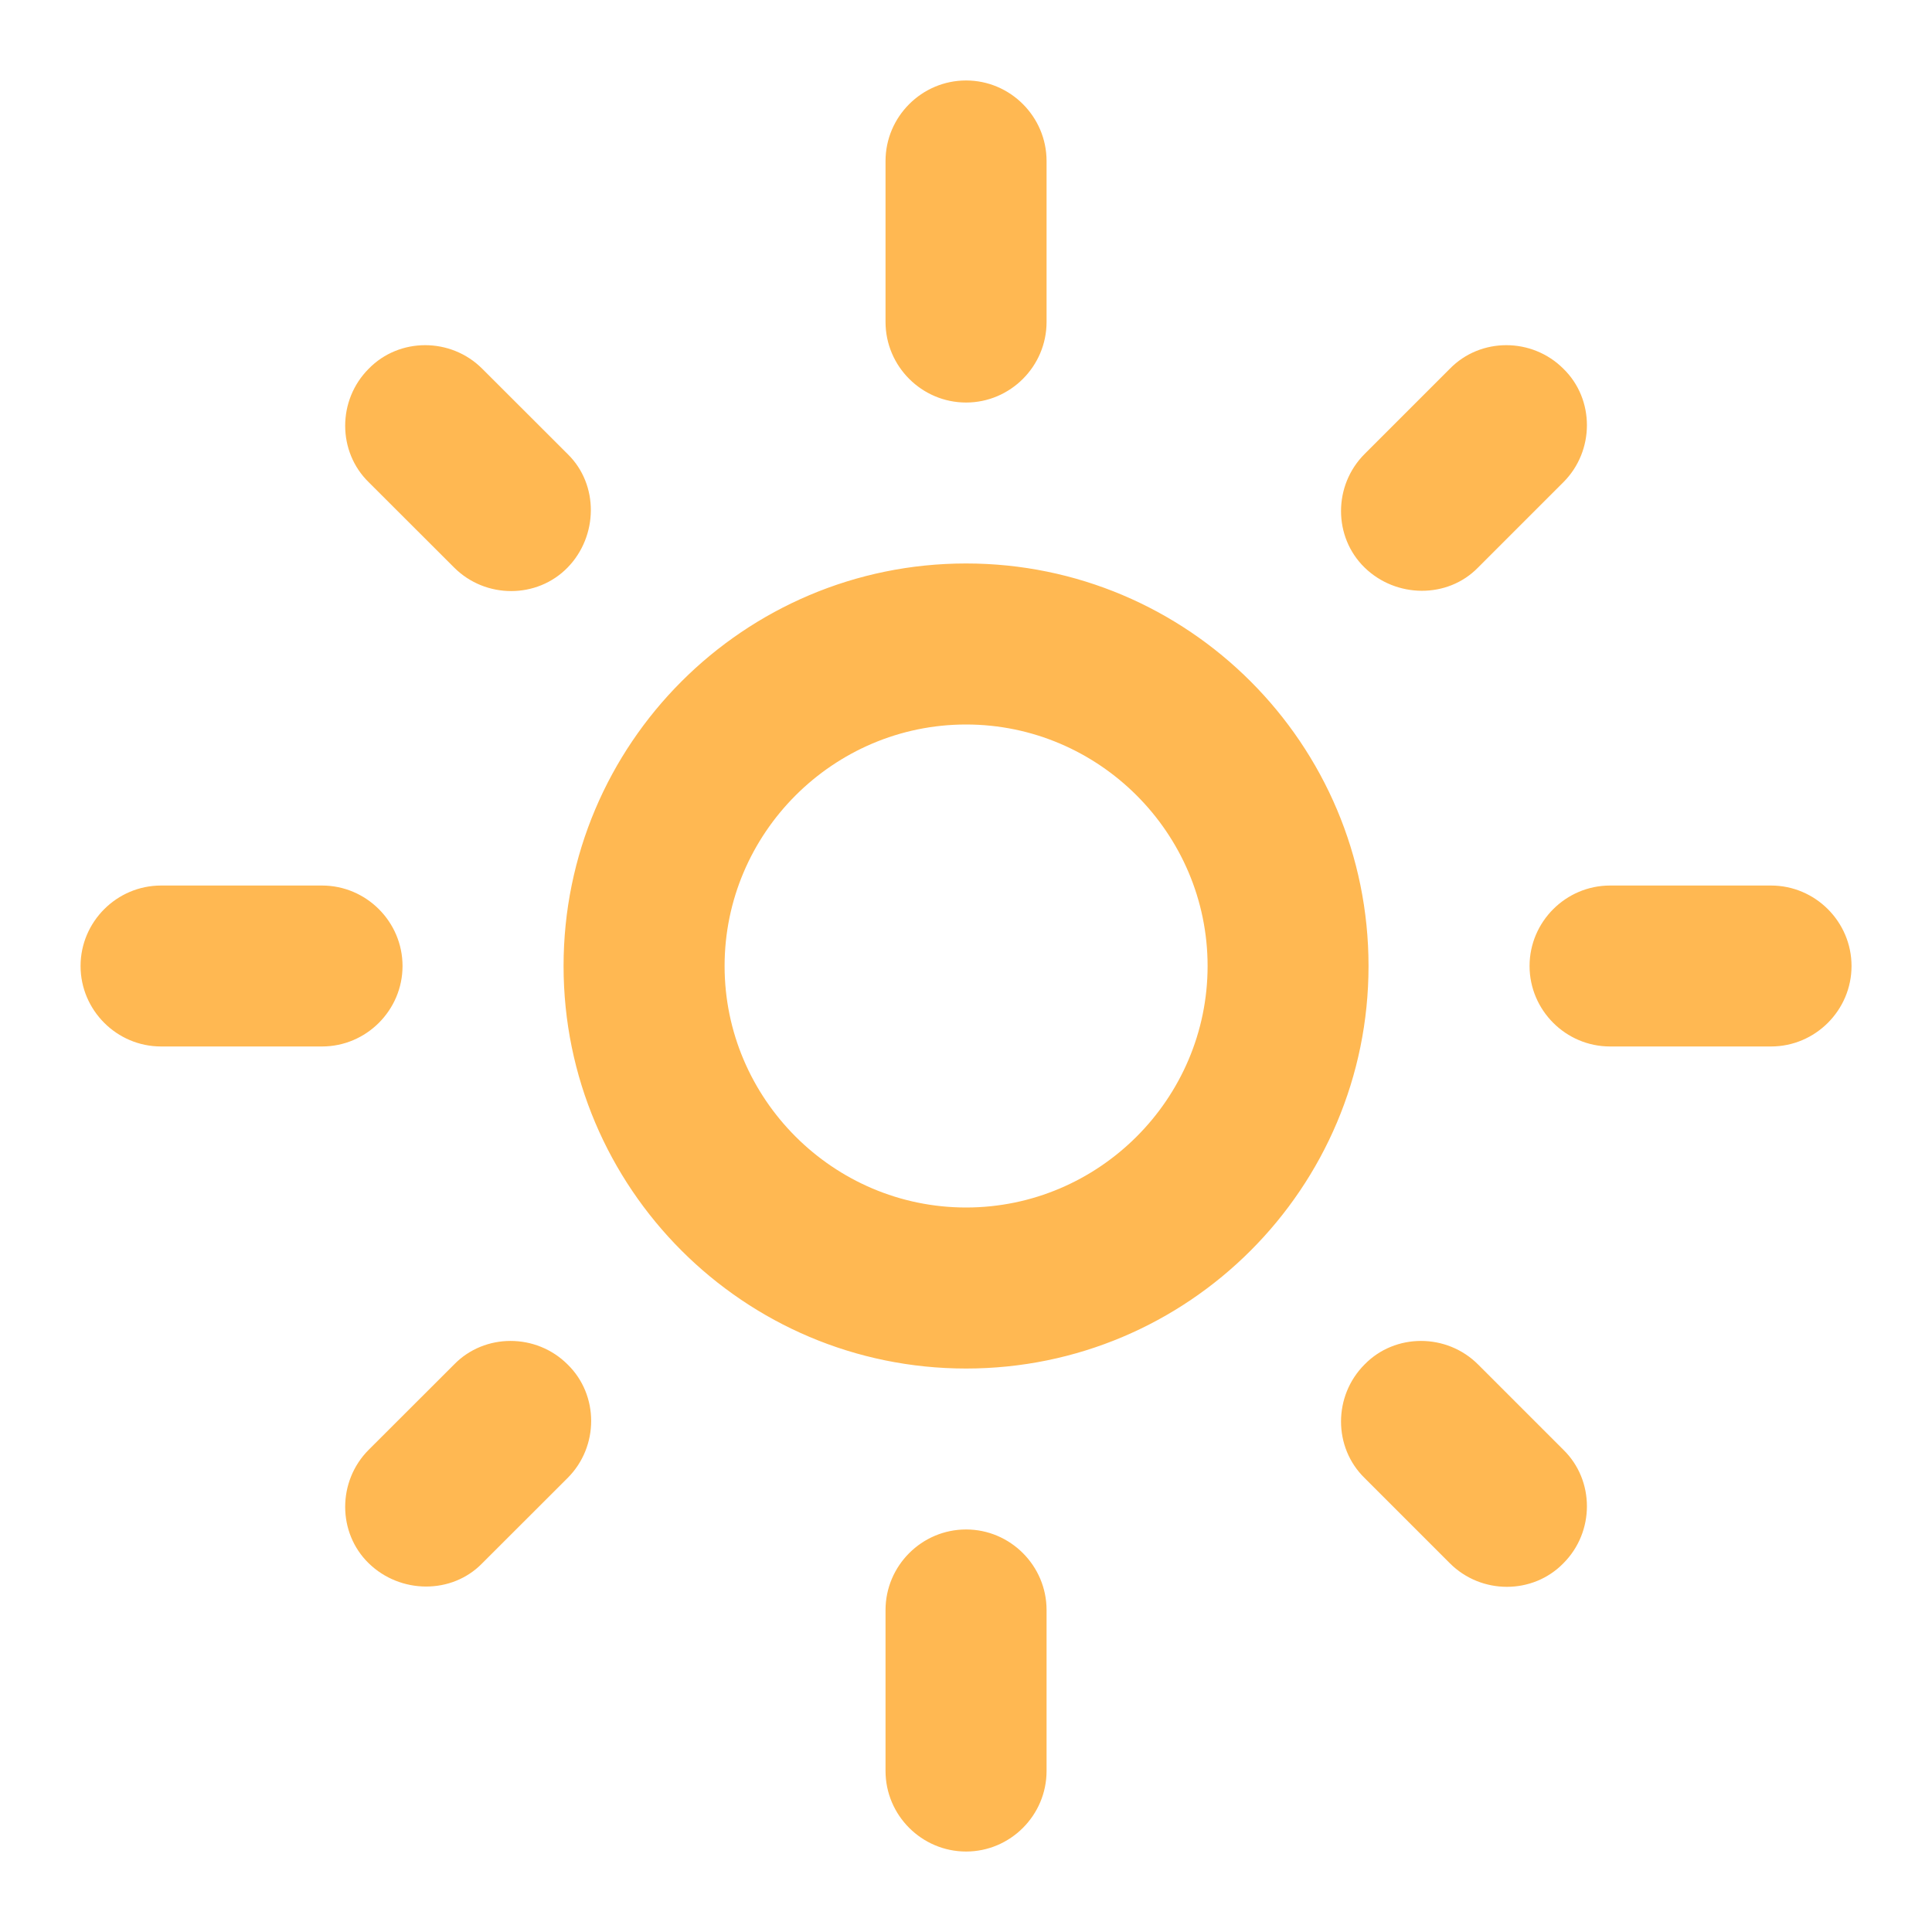 <svg width="20" height="20" viewBox="0 0 20 20" fill="none" xmlns="http://www.w3.org/2000/svg">
<path d="M10.001 7.5C11.376 7.5 12.501 8.625 12.501 10C12.501 11.375 11.376 12.5 10.001 12.5C8.626 12.5 7.501 11.375 7.501 10C7.501 8.625 8.626 7.5 10.001 7.5ZM10.001 5.833C7.701 5.833 5.834 7.7 5.834 10C5.834 12.3 7.701 14.167 10.001 14.167C12.301 14.167 14.167 12.3 14.167 10C14.167 7.7 12.301 5.833 10.001 5.833ZM1.667 10.833H3.334C3.792 10.833 4.167 10.458 4.167 10C4.167 9.542 3.792 9.167 3.334 9.167H1.667C1.209 9.167 0.834 9.542 0.834 10C0.834 10.458 1.209 10.833 1.667 10.833ZM16.667 10.833H18.334C18.792 10.833 19.167 10.458 19.167 10C19.167 9.542 18.792 9.167 18.334 9.167H16.667C16.209 9.167 15.834 9.542 15.834 10C15.834 10.458 16.209 10.833 16.667 10.833ZM9.167 1.667V3.333C9.167 3.792 9.542 4.167 10.001 4.167C10.459 4.167 10.834 3.792 10.834 3.333V1.667C10.834 1.208 10.459 0.833 10.001 0.833C9.542 0.833 9.167 1.208 9.167 1.667ZM9.167 16.667V18.333C9.167 18.792 9.542 19.167 10.001 19.167C10.459 19.167 10.834 18.792 10.834 18.333V16.667C10.834 16.208 10.459 15.833 10.001 15.833C9.542 15.833 9.167 16.208 9.167 16.667ZM4.992 3.817C4.667 3.492 4.134 3.492 3.817 3.817C3.492 4.142 3.492 4.675 3.817 4.992L4.701 5.875C5.026 6.2 5.559 6.2 5.876 5.875C6.192 5.55 6.201 5.017 5.876 4.7L4.992 3.817ZM15.301 14.125C14.976 13.8 14.442 13.8 14.126 14.125C13.801 14.45 13.801 14.983 14.126 15.3L15.009 16.183C15.334 16.508 15.867 16.508 16.184 16.183C16.509 15.858 16.509 15.325 16.184 15.008L15.301 14.125ZM16.184 4.992C16.509 4.667 16.509 4.133 16.184 3.817C15.859 3.492 15.326 3.492 15.009 3.817L14.126 4.7C13.801 5.025 13.801 5.558 14.126 5.875C14.451 6.192 14.984 6.2 15.301 5.875L16.184 4.992ZM5.876 15.3C6.201 14.975 6.201 14.442 5.876 14.125C5.551 13.8 5.017 13.8 4.701 14.125L3.817 15.008C3.492 15.333 3.492 15.867 3.817 16.183C4.142 16.5 4.676 16.508 4.992 16.183L5.876 15.3Z" fill="#FFB852"/>
</svg>
